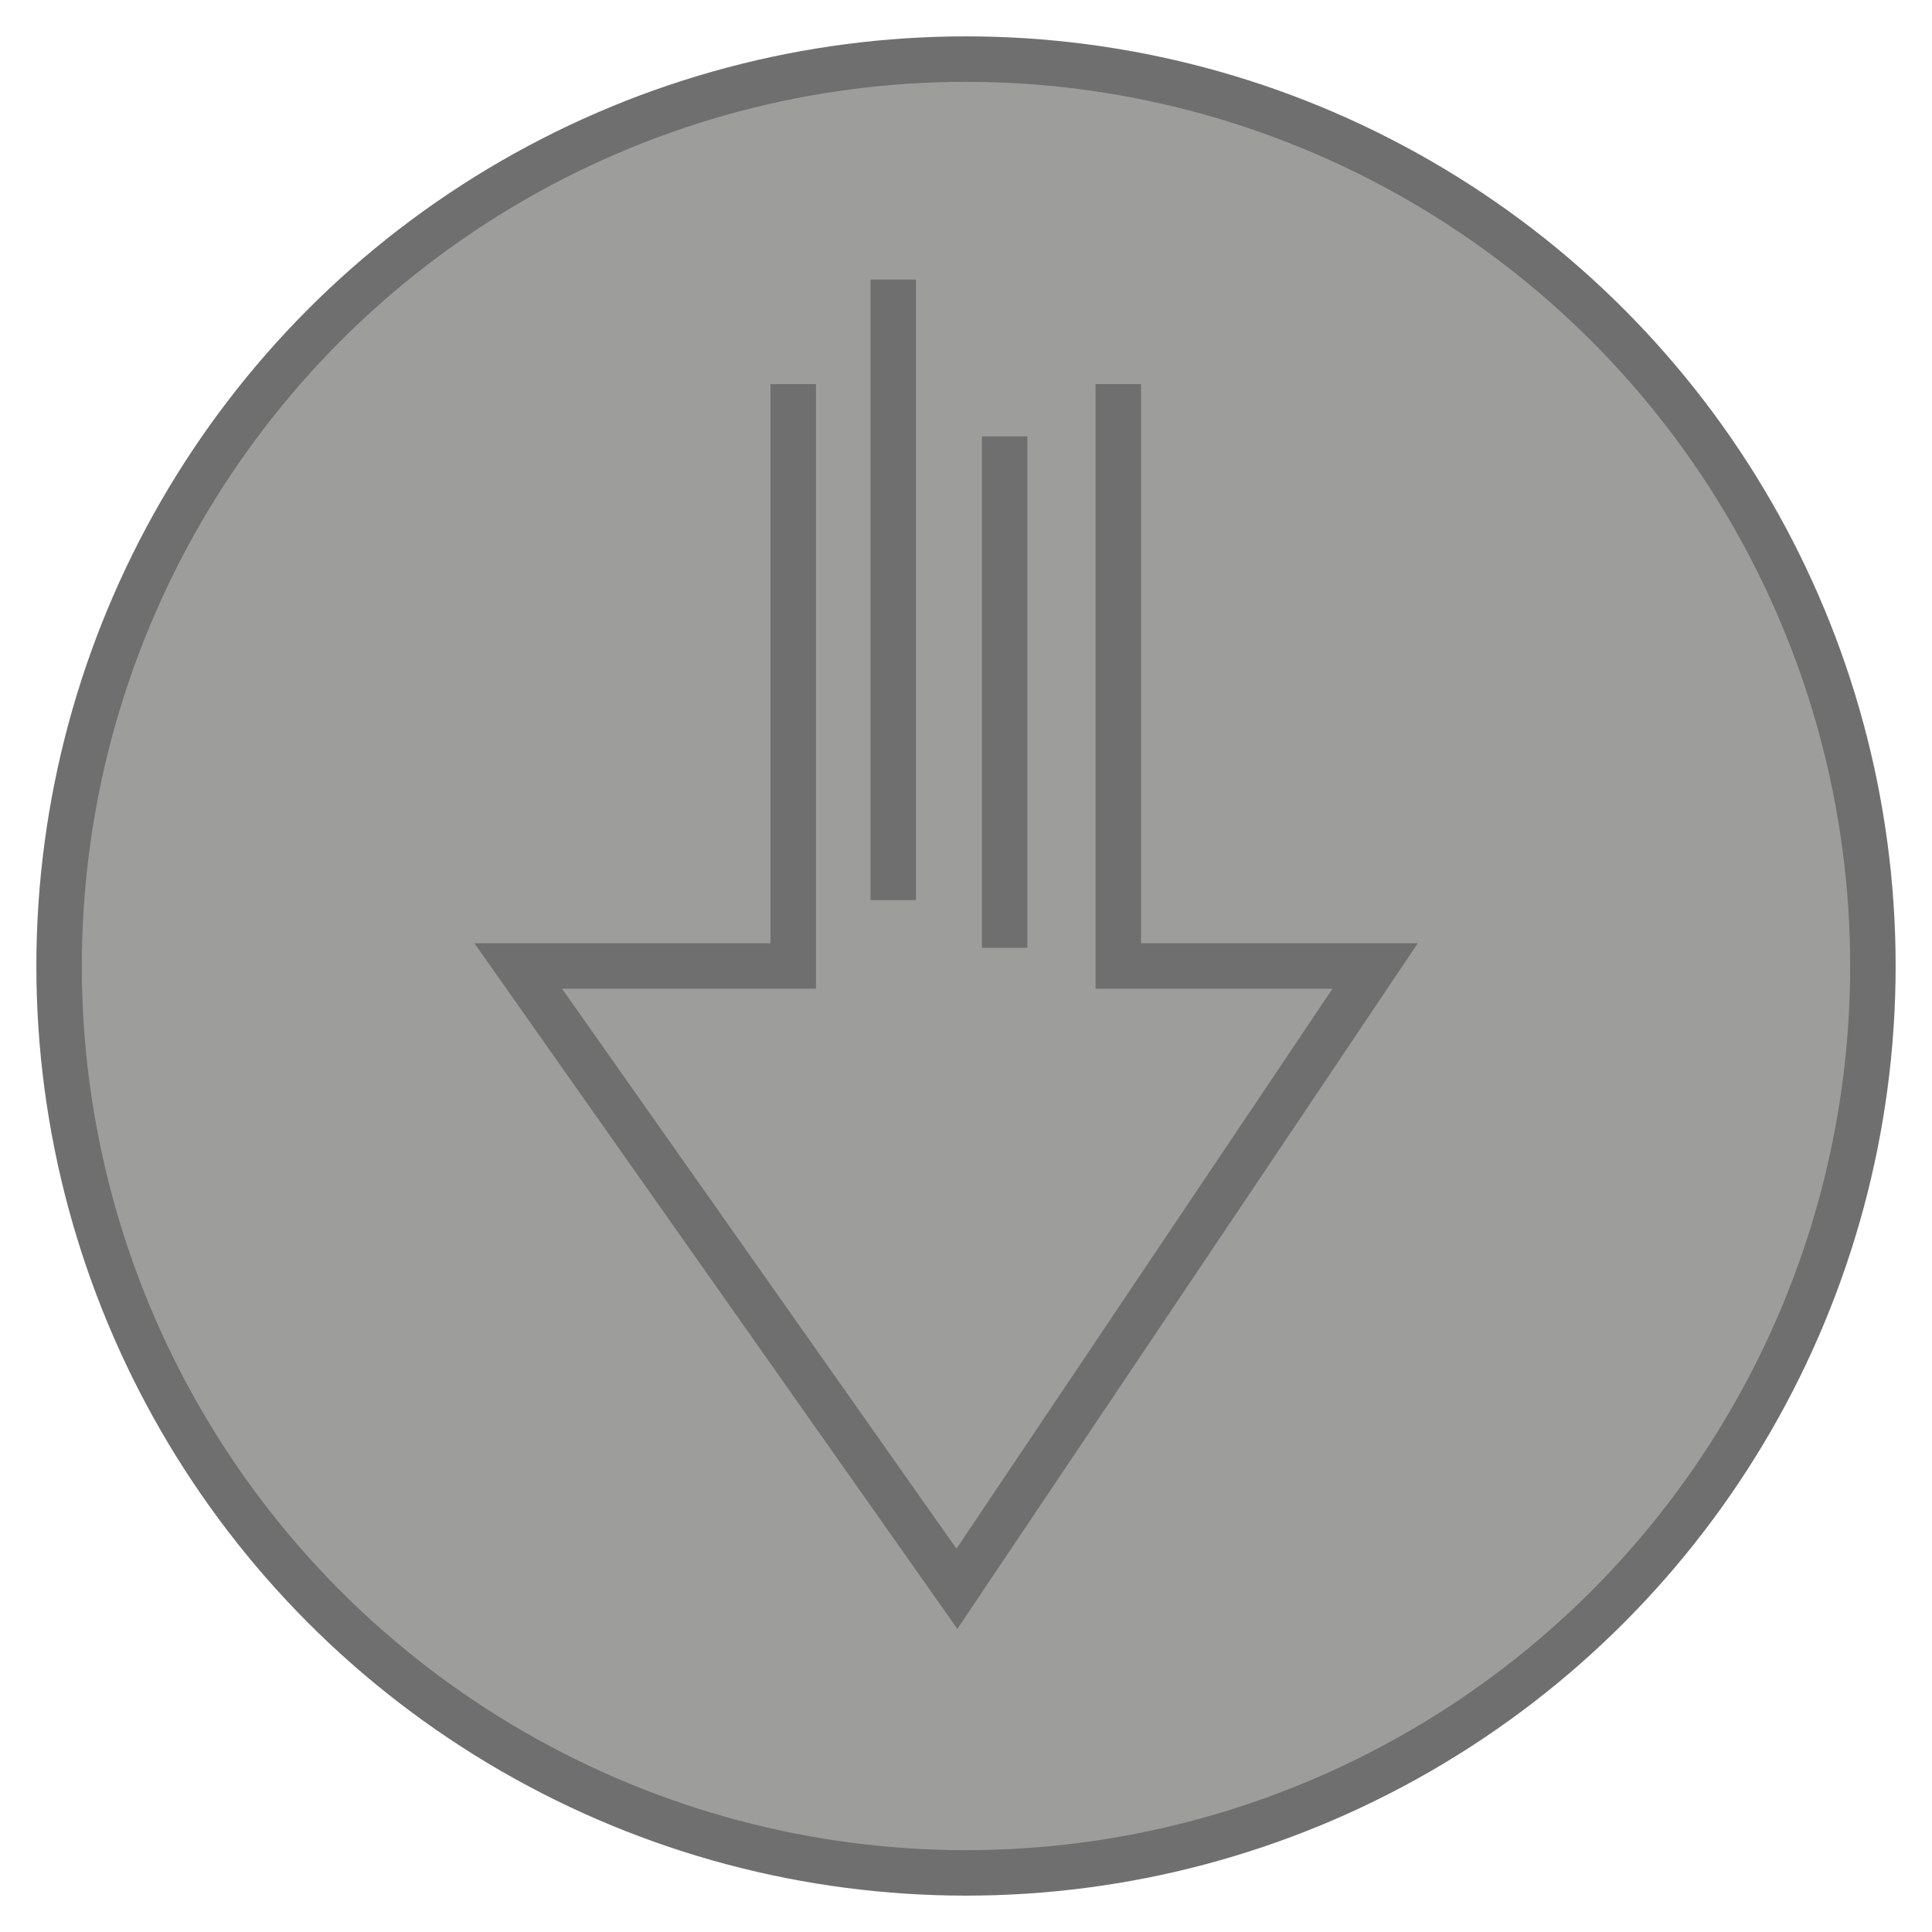 <?xml version="1.0" encoding="utf-8"?>
<!-- Generator: Adobe Illustrator 22.0.1, SVG Export Plug-In . SVG Version: 6.00 Build 0)  -->
<svg version="1.0" id="Capa_1" xmlns="http://www.w3.org/2000/svg" xmlns:xlink="http://www.w3.org/1999/xlink" x="0px" y="0px"
	 viewBox="0 0 85 85" style="enable-background:new 0 0 85 85;" xml:space="preserve">
<style type="text/css">
	.st0{fill:#9D9D9C;stroke:#706F6F;stroke-width:2;stroke-miterlimit:10;}
	.st1{fill:none;stroke:#706F6F;stroke-width:2;stroke-miterlimit:10;}
</style>
<circle class="st0" cx="42.5" cy="42.5" r="39.9"/>
<polyline class="st1" points="34.9,16.9 34.9,42.5 22.8,42.5 42.1,69.9 60.5,42.5 49.2,42.5 49.2,16.9 "/>
<line class="st1" x1="39.3" y1="39.6" x2="39.3" y2="12.3"/>
<line class="st1" x1="44.2" y1="41.7" x2="44.2" y2="19.2"/>
</svg>
